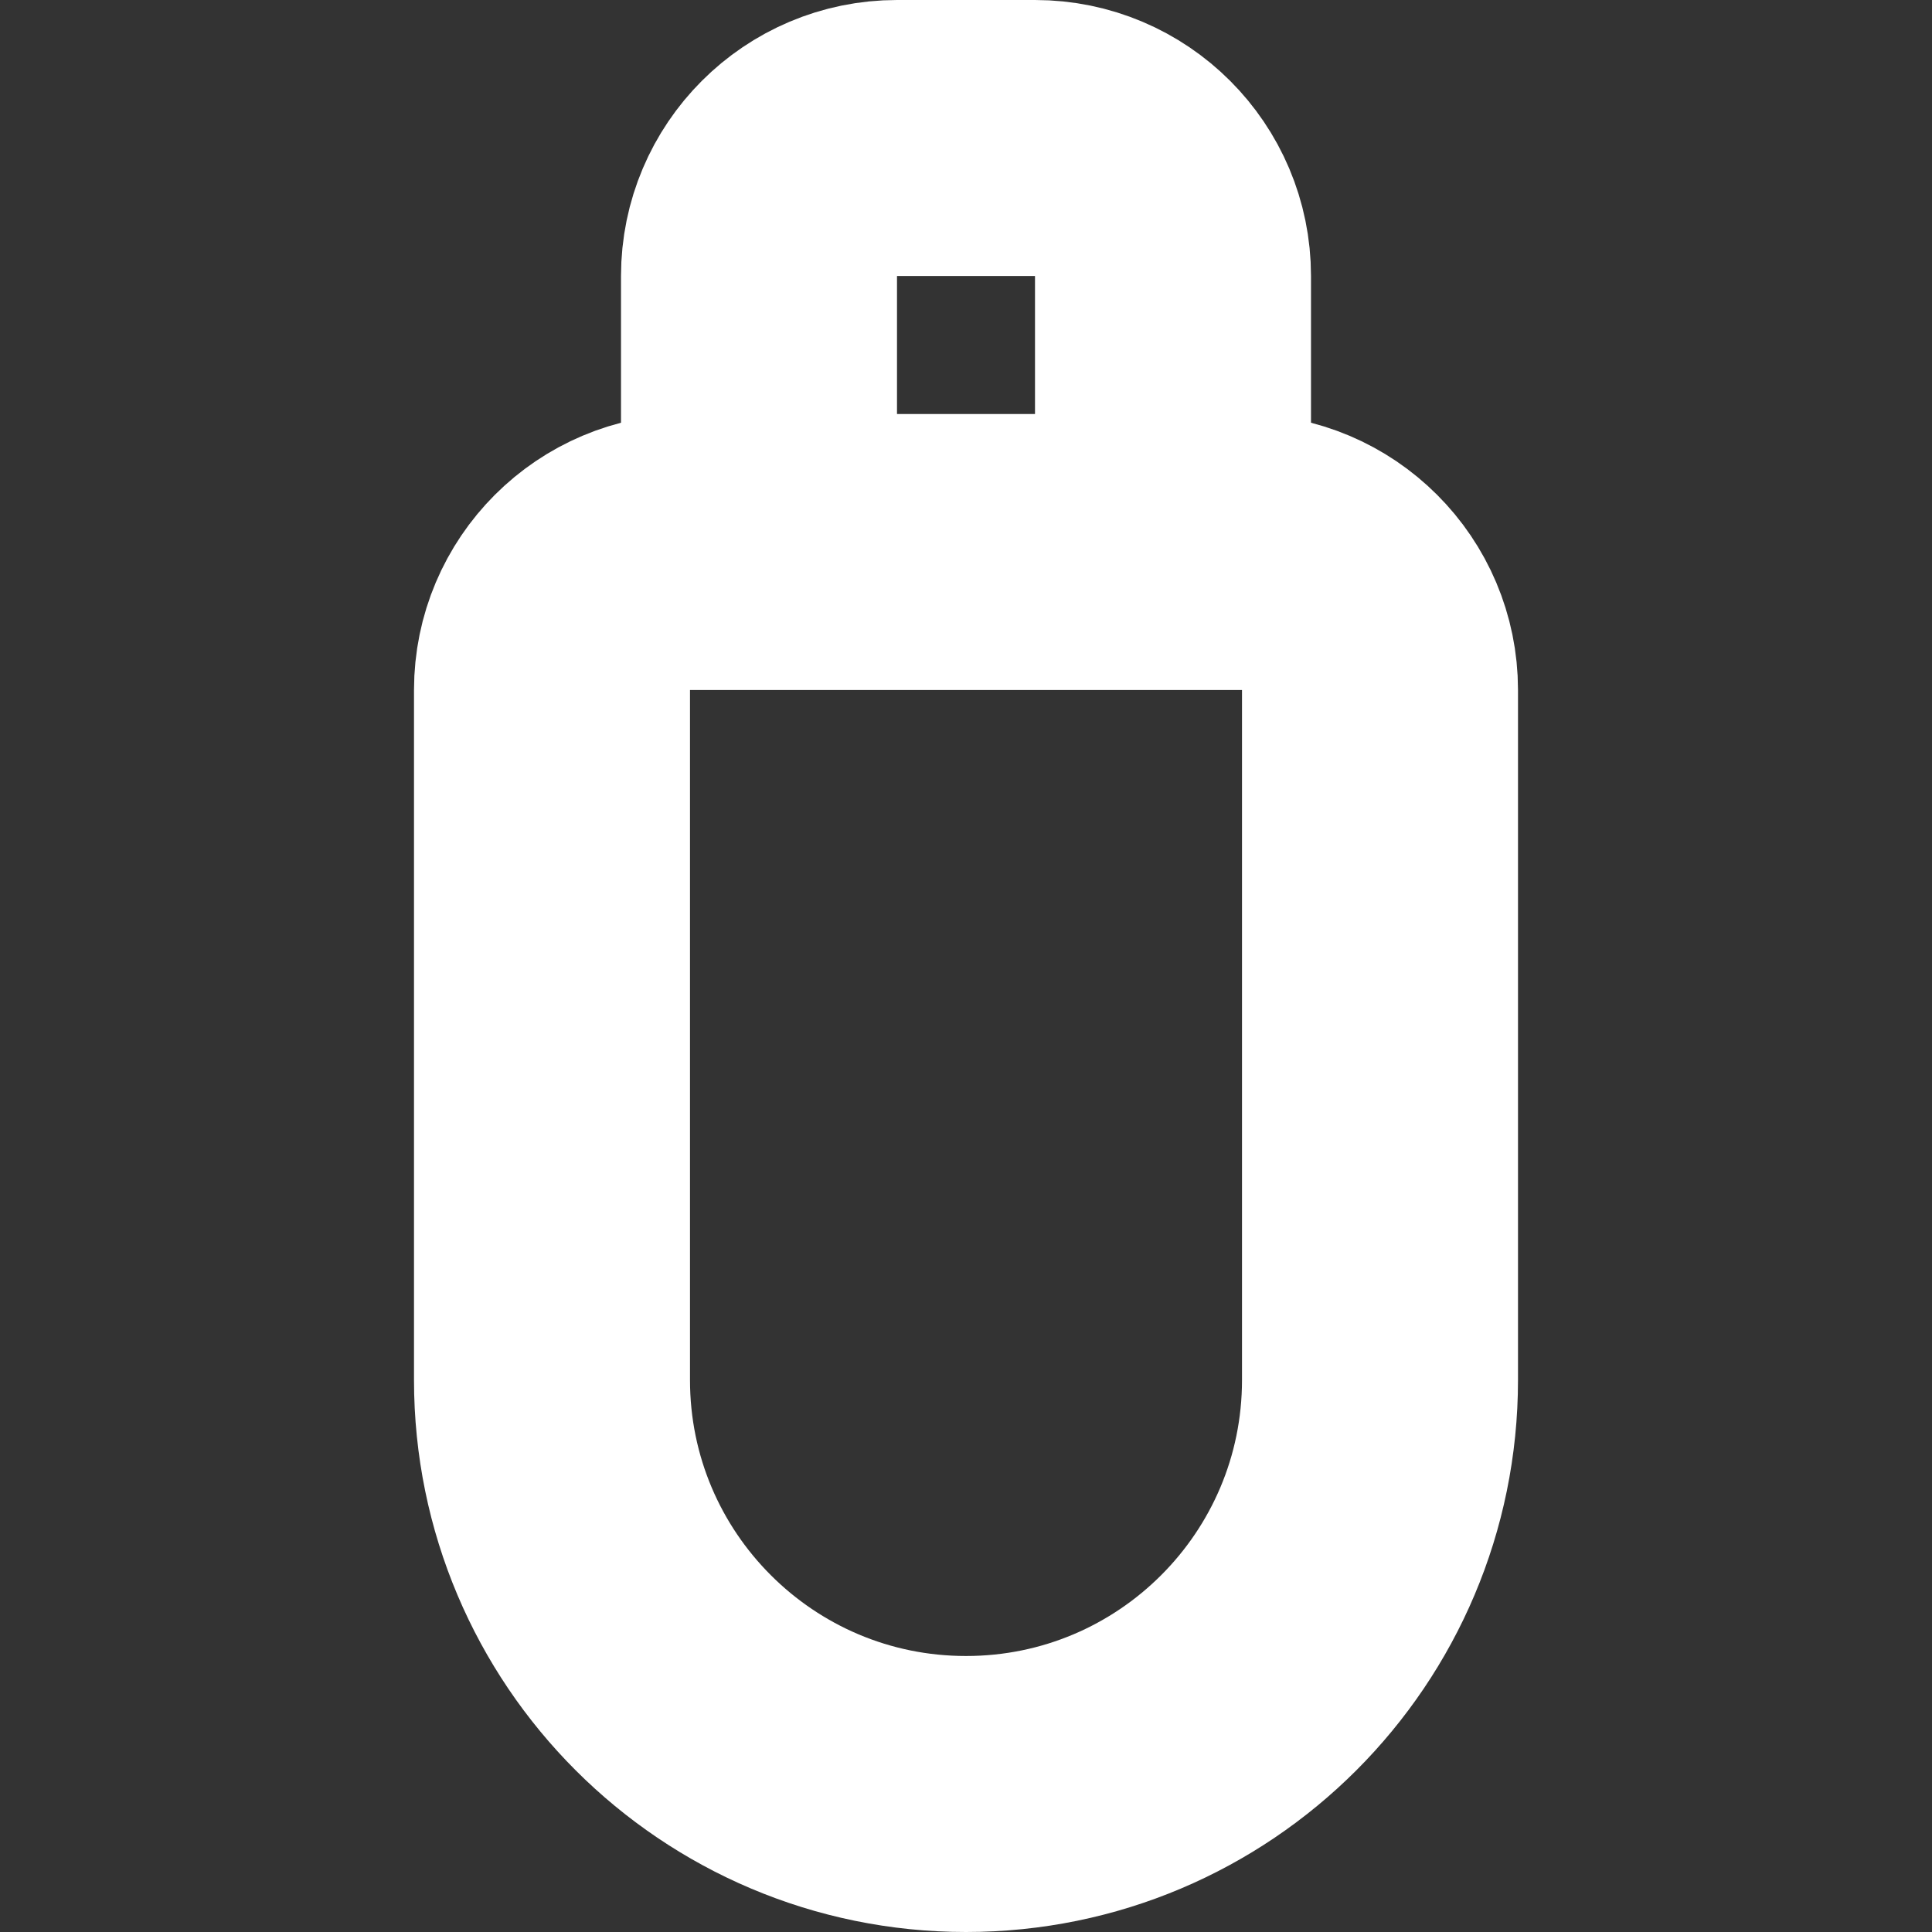 <svg width="14" height="14" viewBox="0 0 14 14" fill="none" xmlns="http://www.w3.org/2000/svg">
<rect x="0" y="0" width="14" height="14" fill="#333333" stroke="none"/>
<path d="M4 5C4 4.448 4.448 4 5 4H9C9.552 4 10 4.448 10 5V10C10 11.657 8.657 13 7 13C5.343 13 4 11.657 4 10V5Z" stroke="white" stroke-width="2"/>
<path d="M5.5 4V2C5.5 1.448 5.948 1 6.5 1H7.5C8.052 1 8.5 1.448 8.5 2V4" stroke="white" stroke-width="2"/>
</svg>
